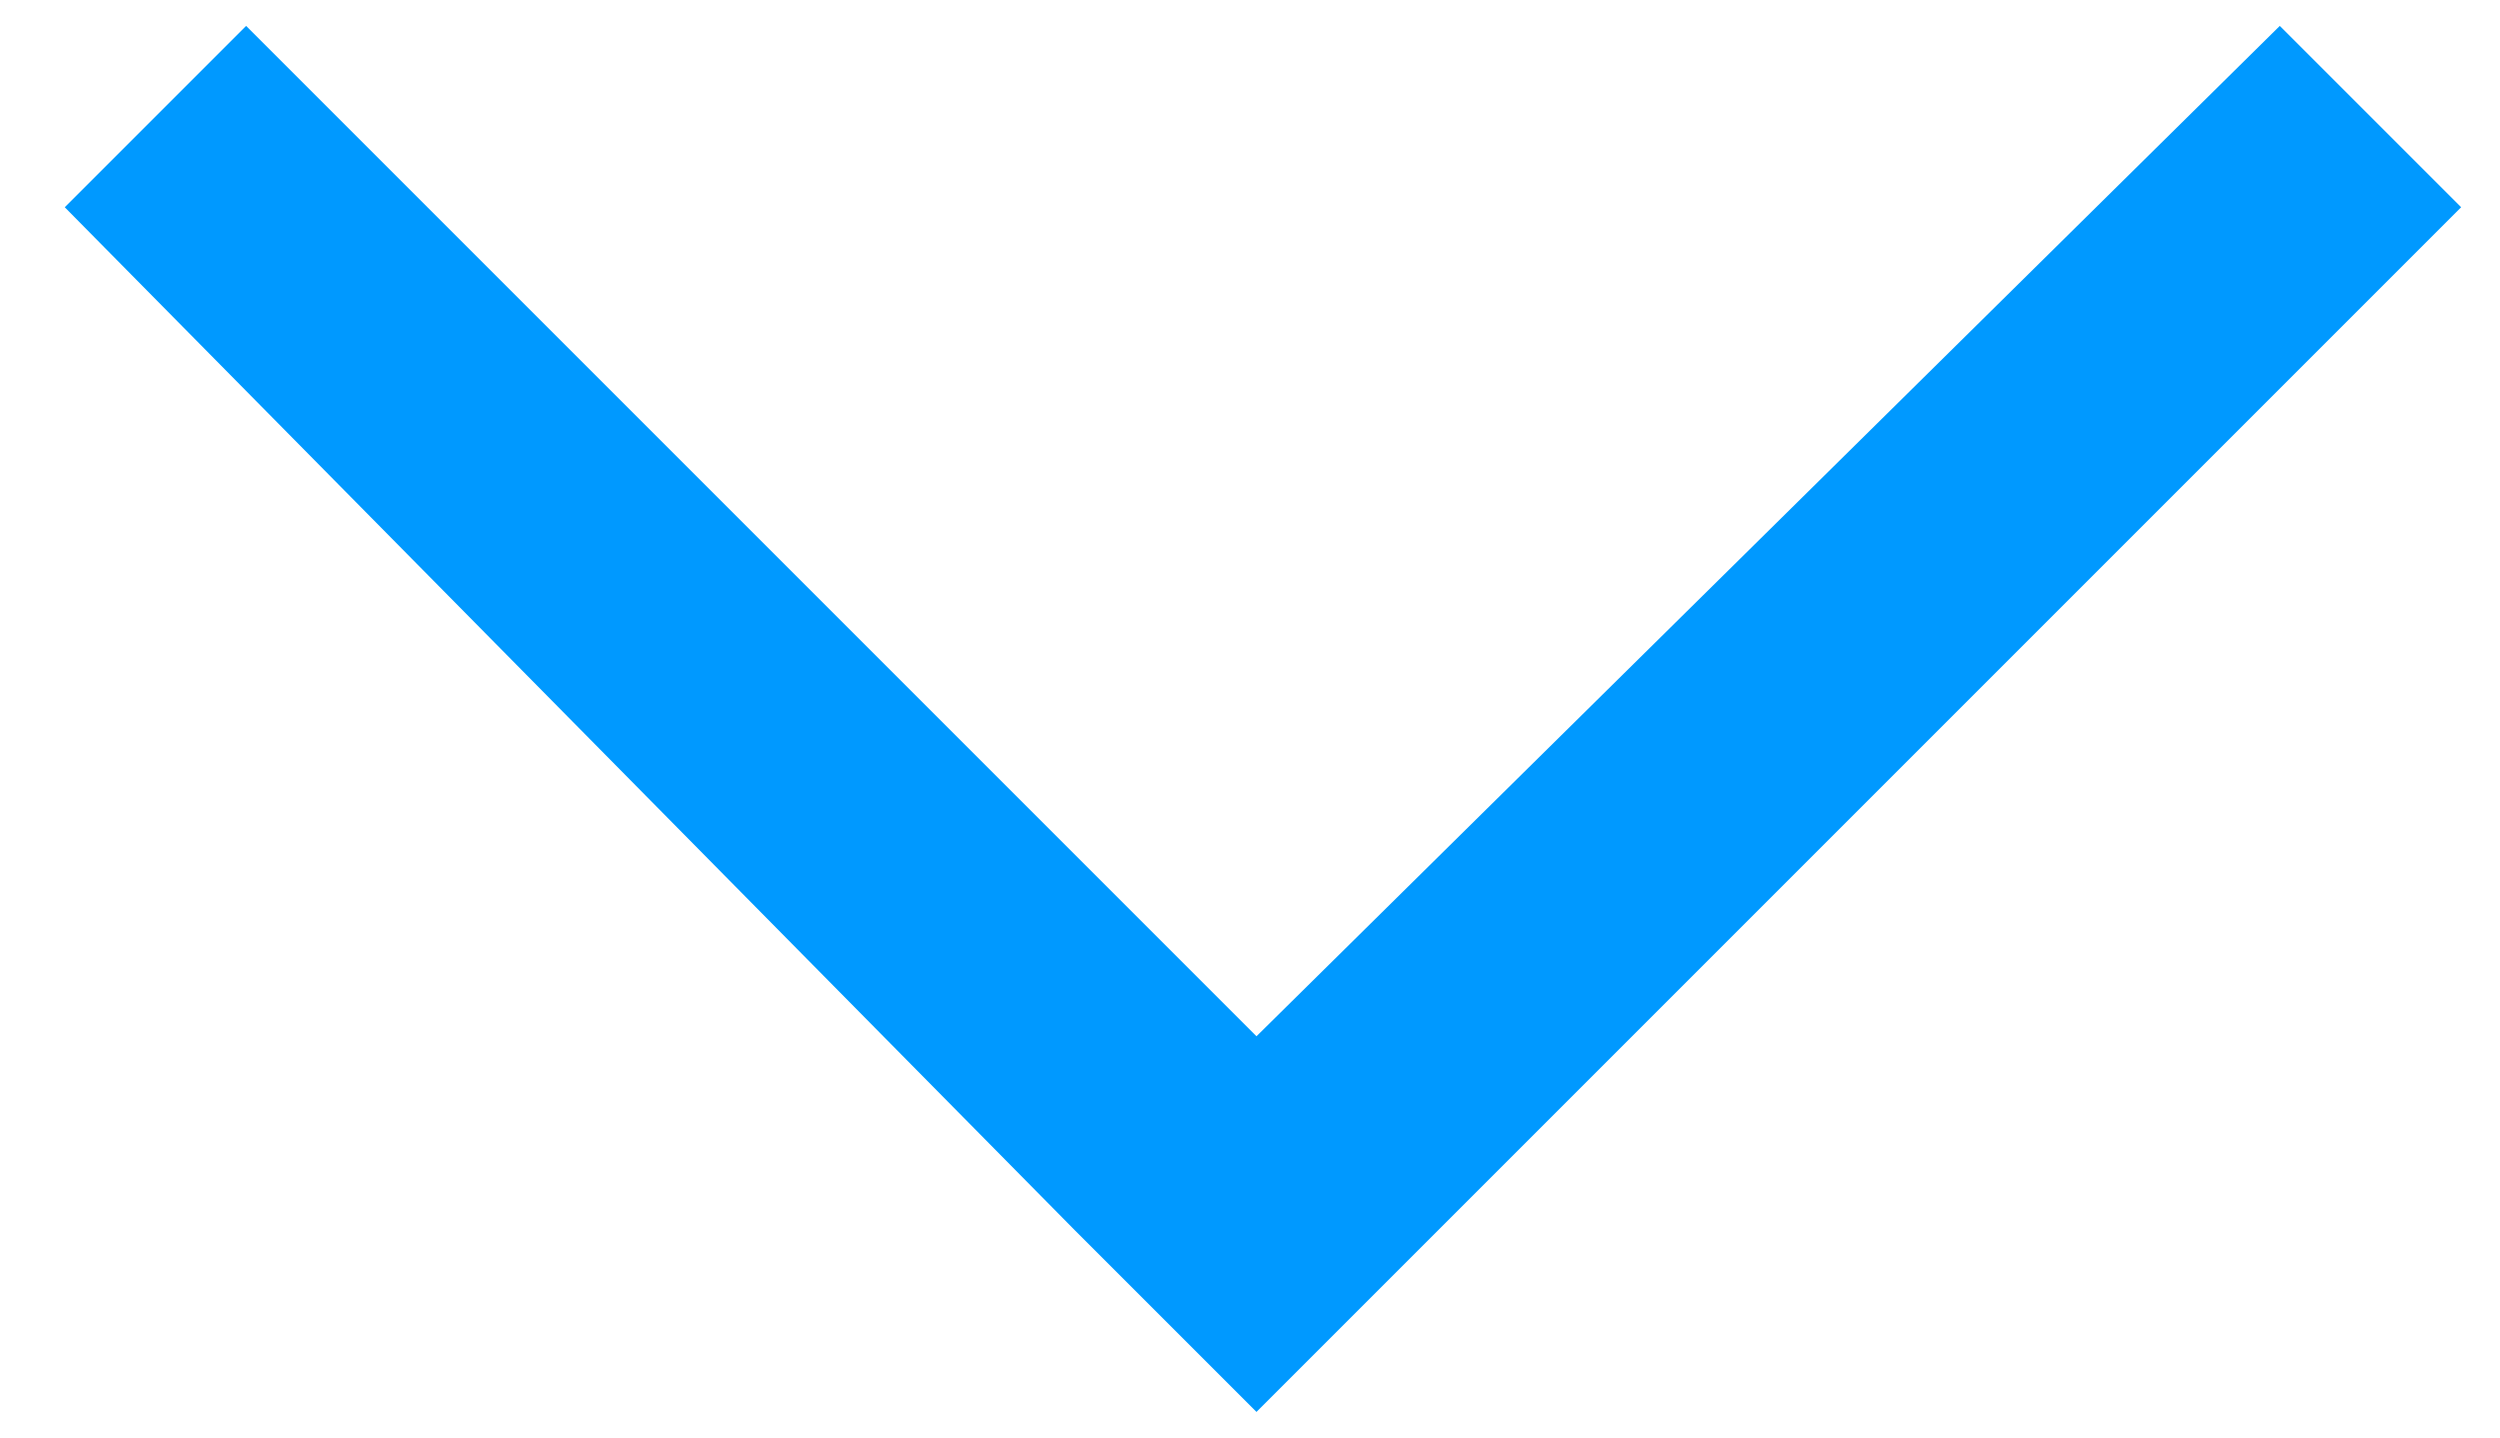 <?xml version="1.0" encoding="utf-8"?>
<!-- Generator: Adobe Illustrator 21.1.0, SVG Export Plug-In . SVG Version: 6.00 Build 0)  -->
<svg version="1.1" id="Layer_1" xmlns="http://www.w3.org/2000/svg" xmlns:xlink="http://www.w3.org/1999/xlink" x="0px" y="0px"
	 viewBox="0 0 19.3 11.1" style="enable-background:new 0 0 19.3 11.1;" xml:space="preserve">
<style type="text/css">
	.st0{fill:#0099FF;}
</style>
<polygon class="st0" points="1.9,0.2 0.5,1.6 8.3,9.5 8.3,9.5 9.7,10.9 19,1.6 17.6,0.2 9.7,8 "/>
</svg>
